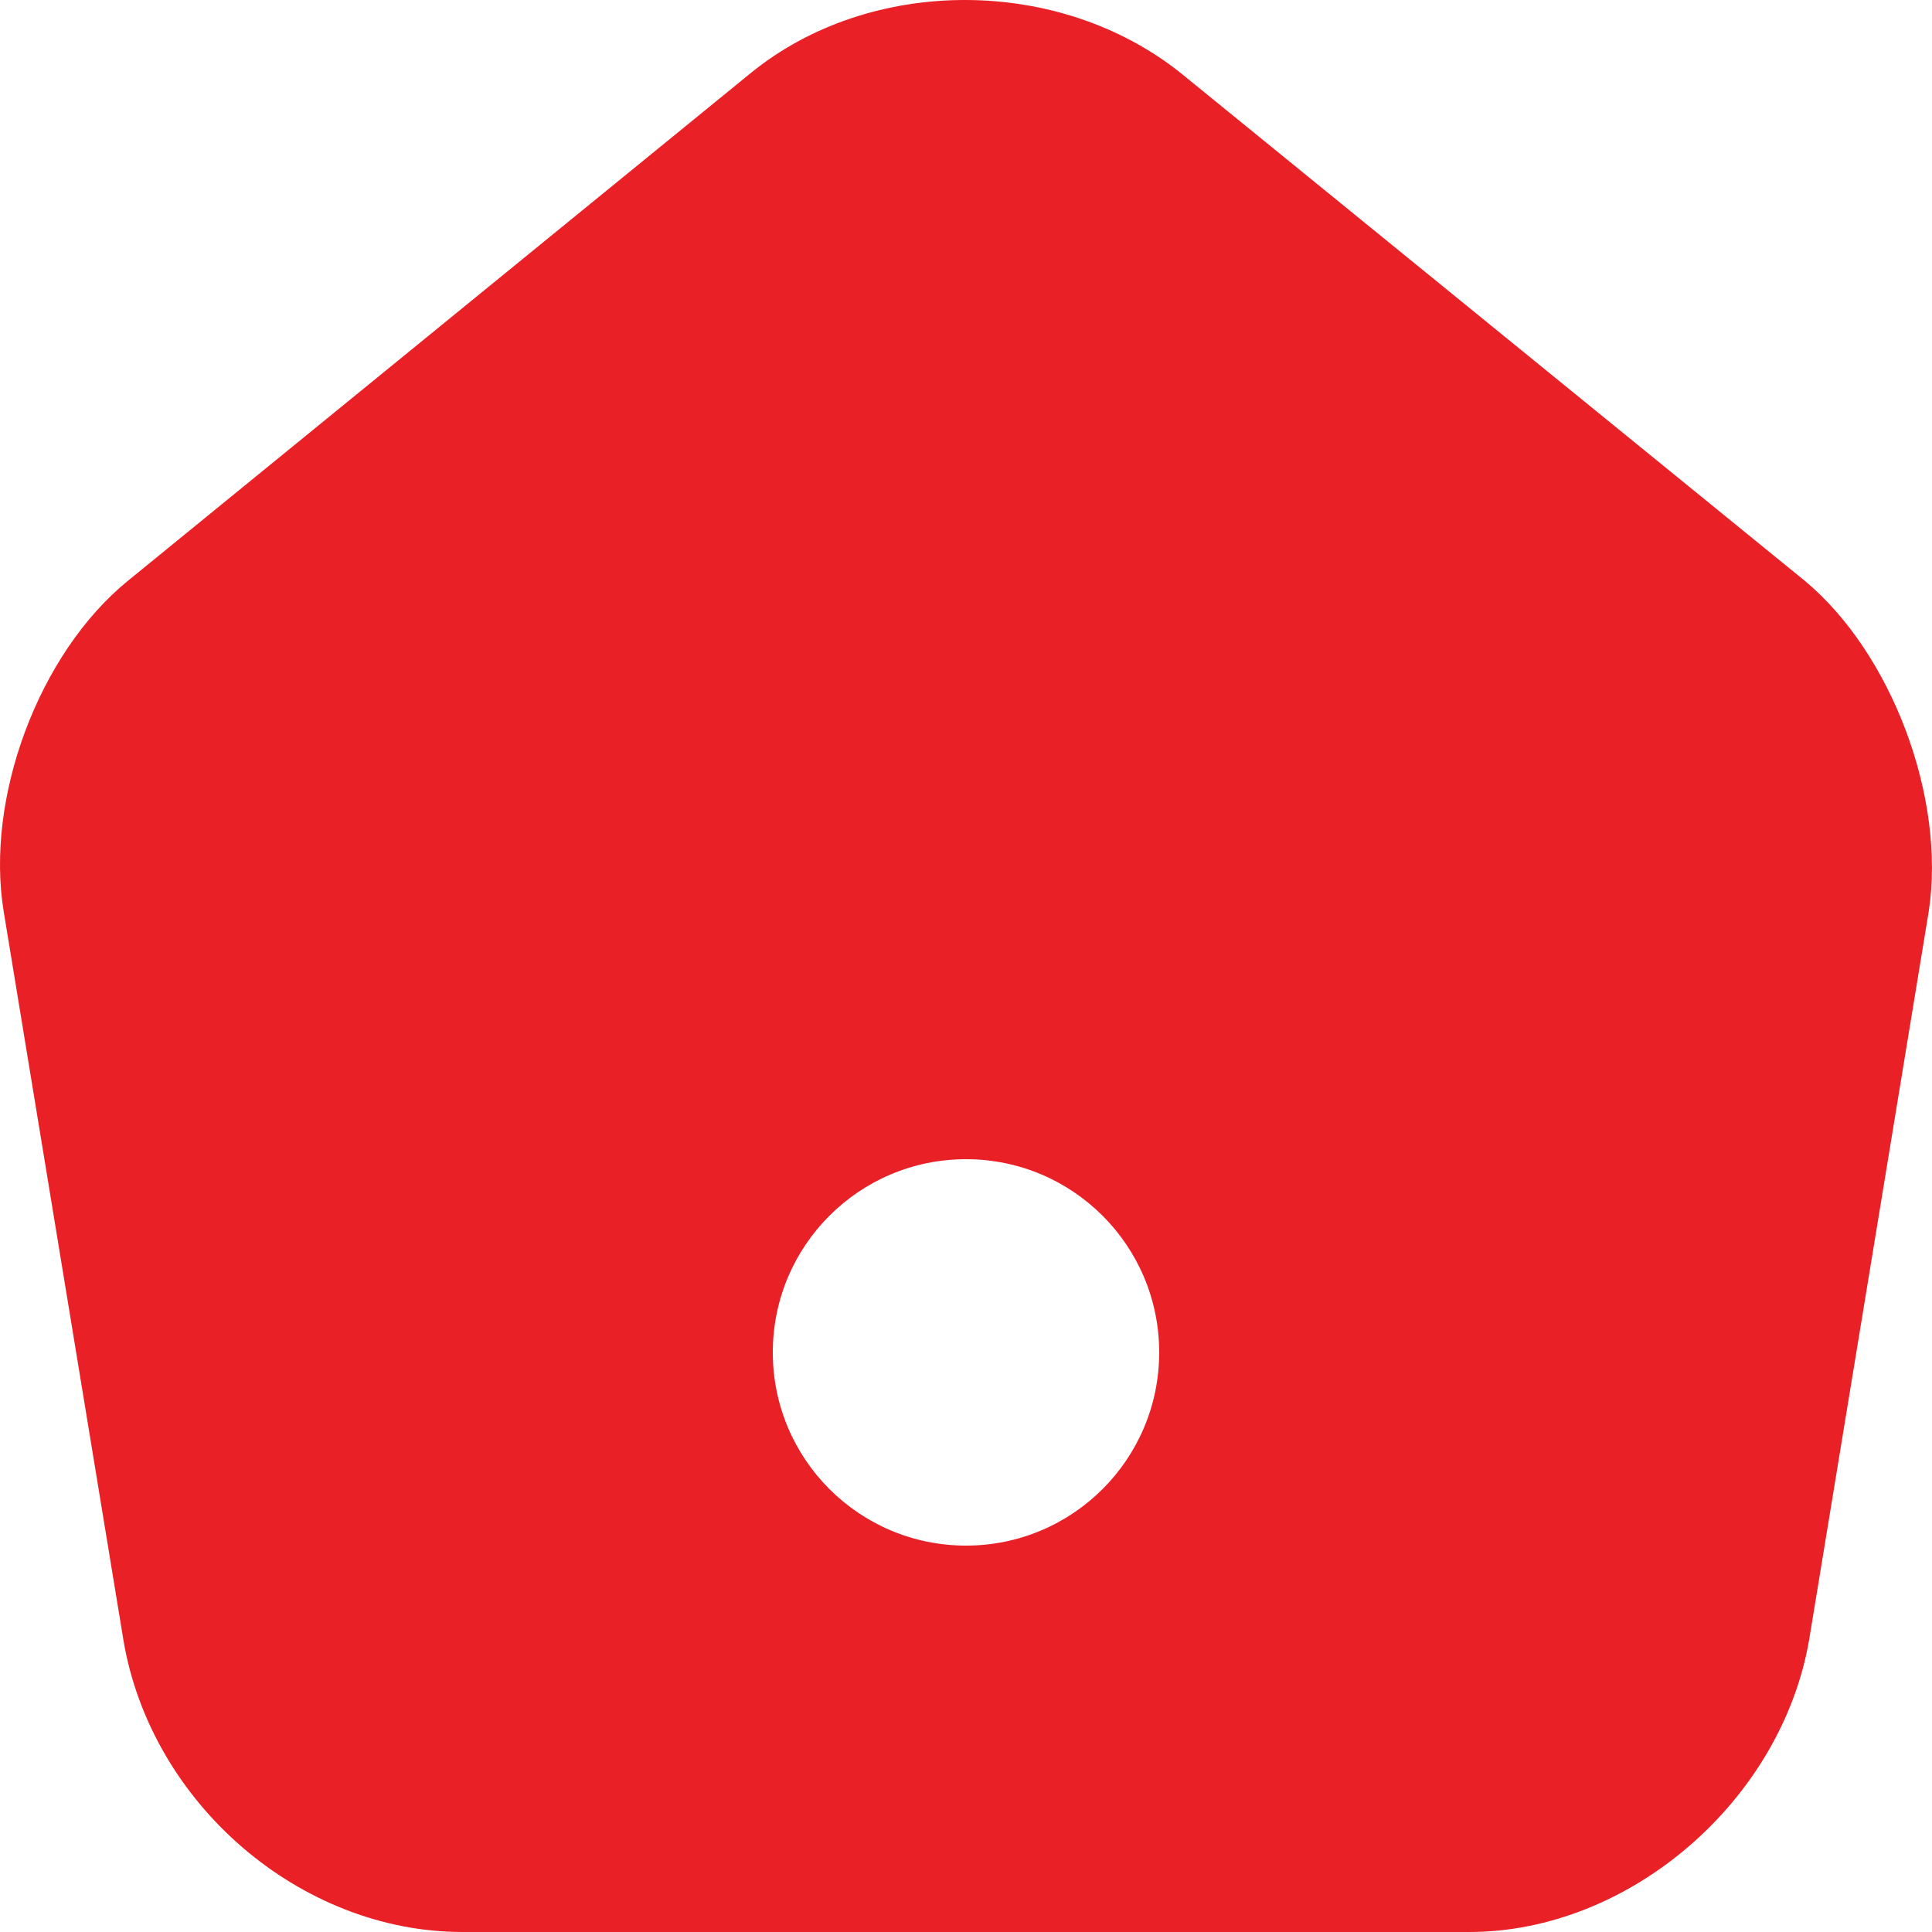 <svg width="20" height="20" viewBox="0 0 20 20" fill="none" xmlns="http://www.w3.org/2000/svg">
<path fill-rule="evenodd" clip-rule="evenodd" d="M7.767 0.76C9.015 -0.26 10.982 -0.25 12.24 0.77L18.68 6.01C19.584 6.76 20.144 8.26 19.967 9.43L18.729 16.97C18.444 18.64 16.87 20 15.209 20H4.788C3.107 20 1.563 18.67 1.278 16.98L0.039 9.44C-0.157 8.26 0.403 6.76 1.327 6.01L7.767 0.76ZM10 16C11.105 16 12 15.105 12 14C12 12.895 11.105 12 10 12C8.895 12 8 12.895 8 14C8 15.105 8.895 16 10 16Z" fill="#E92026"/>
</svg>
